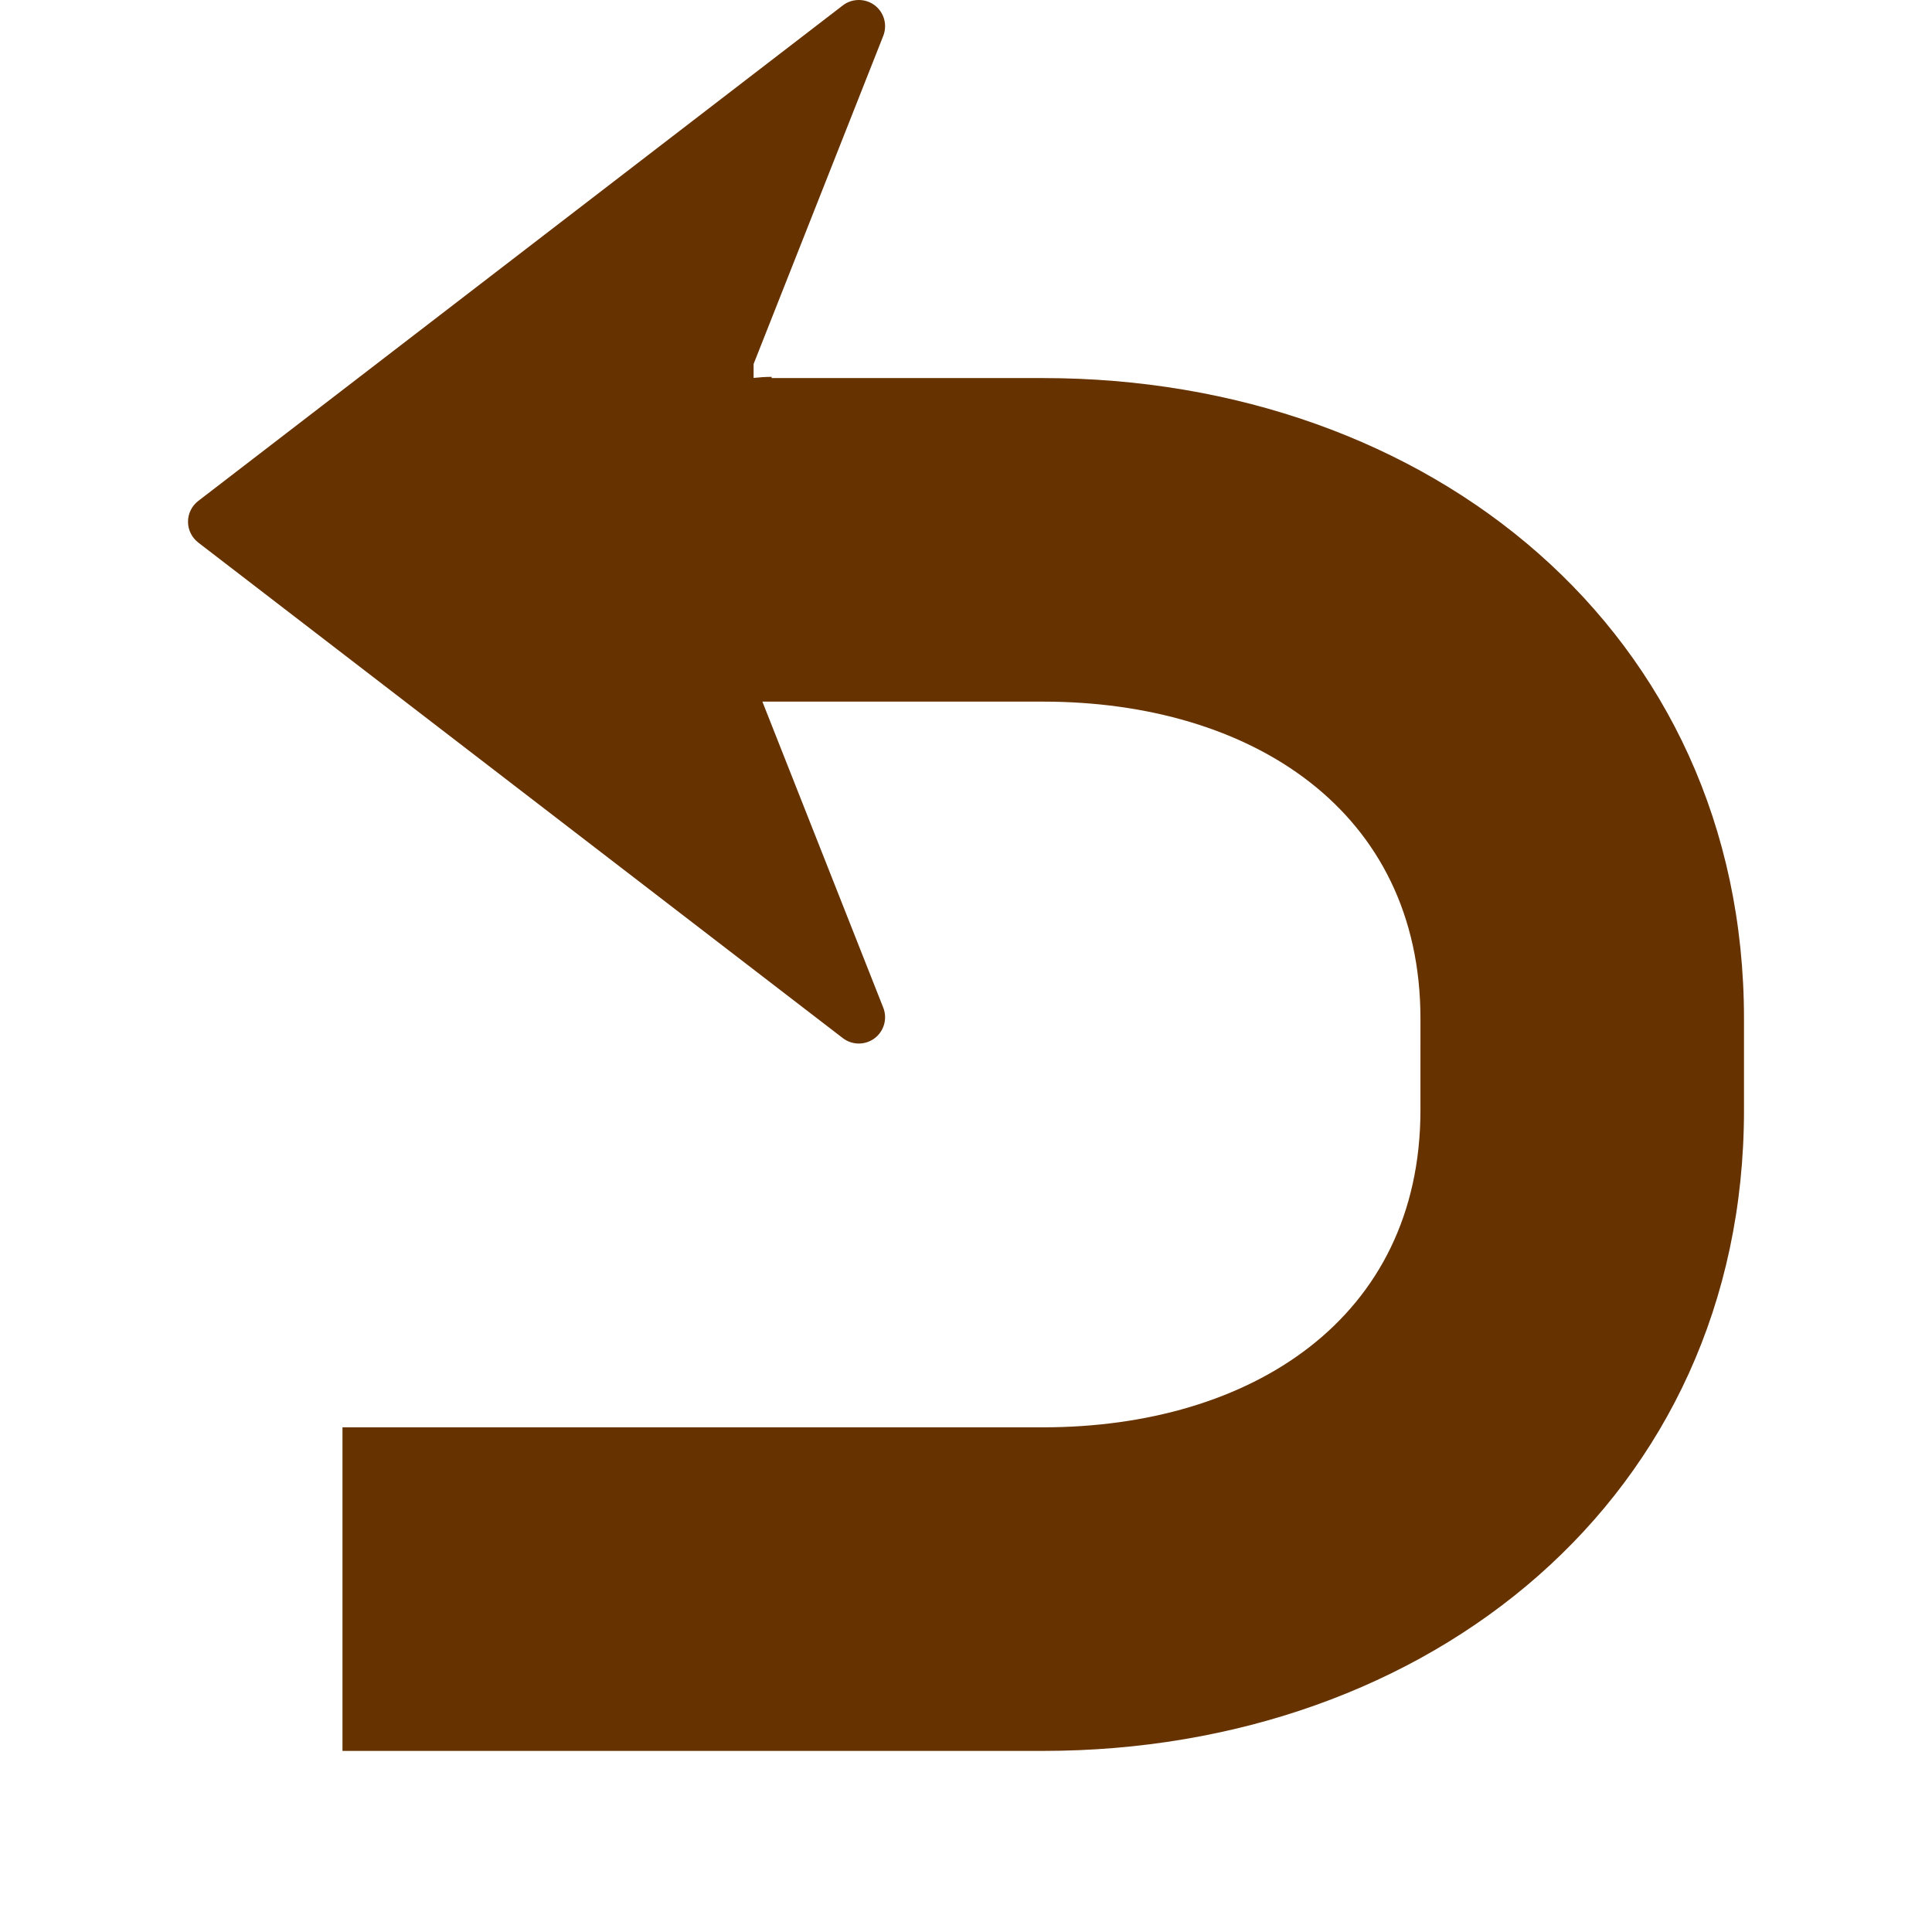 <?xml version="1.0" encoding="UTF-8" standalone="no"?>
<svg
   xmlns:dc="http://purl.org/dc/elements/1.1/"
   xmlns:cc="http://creativecommons.org/ns#"
   xmlns:rdf="http://www.w3.org/1999/02/22-rdf-syntax-ns#"
   xmlns:svg="http://www.w3.org/2000/svg"
   xmlns="http://www.w3.org/2000/svg"
   xmlns:sodipodi="http://sodipodi.sourceforge.net/DTD/sodipodi-0.dtd"
   xmlns:inkscape="http://www.inkscape.org/namespaces/inkscape"
   id="SVGRoot"
   version="1.1"
   viewBox="0 0 64 64"
   height="64px"
   width="64px"
   inkscape:version="1.0beta1 (fe3e306, 2019-09-17)"
   sodipodi:docname="icon-back.svg">
  <defs
     id="defs869" />
  <sodipodi:namedview
     id="base"
     pagecolor="#ffffff"
     bordercolor="#666666"
     borderopacity="1.0"
     inkscape:pageopacity="0.0"
     inkscape:pageshadow="2"
     inkscape:zoom="5.6"
     inkscape:cx="40.77578"
     inkscape:cy="41.804692"
     inkscape:document-units="px"
     inkscape:current-layer="layer1"
     inkscape:document-rotation="0"
     showgrid="false"
     inkscape:window-width="1689"
     inkscape:window-height="991"
     inkscape:window-x="221"
     inkscape:window-y="0"
     inkscape:window-maximized="0"
     inkscape:grid-bbox="true" />
  <g
     inkscape:label="Calque 1"
     inkscape:groupmode="layer"
     id="layer1">
    <path
       sodipodi:nodetypes="sccsccccccssssccsssscccccs"
       style="fill:#663300;fill-opacity:1;stroke-width:0.768"
       inkscape:connector-curvature="0"
       d="m 6.228,17.284 c 0,-0.272 0.126,-0.526 0.34,-0.69 L 27.918,0.18 C 28.075,0.059 28.26,0 28.449,0 c 0.185,0 0.368,0.057 0.525,0.174 0.313,0.236 0.429,0.651 0.284,1.017 L 24.964,12.058 v 0.461 c 0.197,-0.021 0.394,-0.035 0.597,-0.035 v 0.04 h 8.988 c 12.807,0 23.223,8.417 23.223,21.223 v 3.031 c 0,12.806 -10.416,21.223 -23.223,21.223 H 11.345 V 47.282 h 23.204 c 6.896,0 12.504,-3.609 12.505,-10.505 l 3.66e-4,-3.03 C 47.055,26.852 41.445,23.242 34.549,23.242 h -9.294 l 4.003,10.135 c 0.145,0.364 0.028,0.78 -0.284,1.016 -0.312,0.236 -0.745,0.234 -1.056,-0.005 L 6.569,17.974 C 6.354,17.807 6.228,17.555 6.228,17.284 Z"
       id="path2" />
  </g>
</svg>
